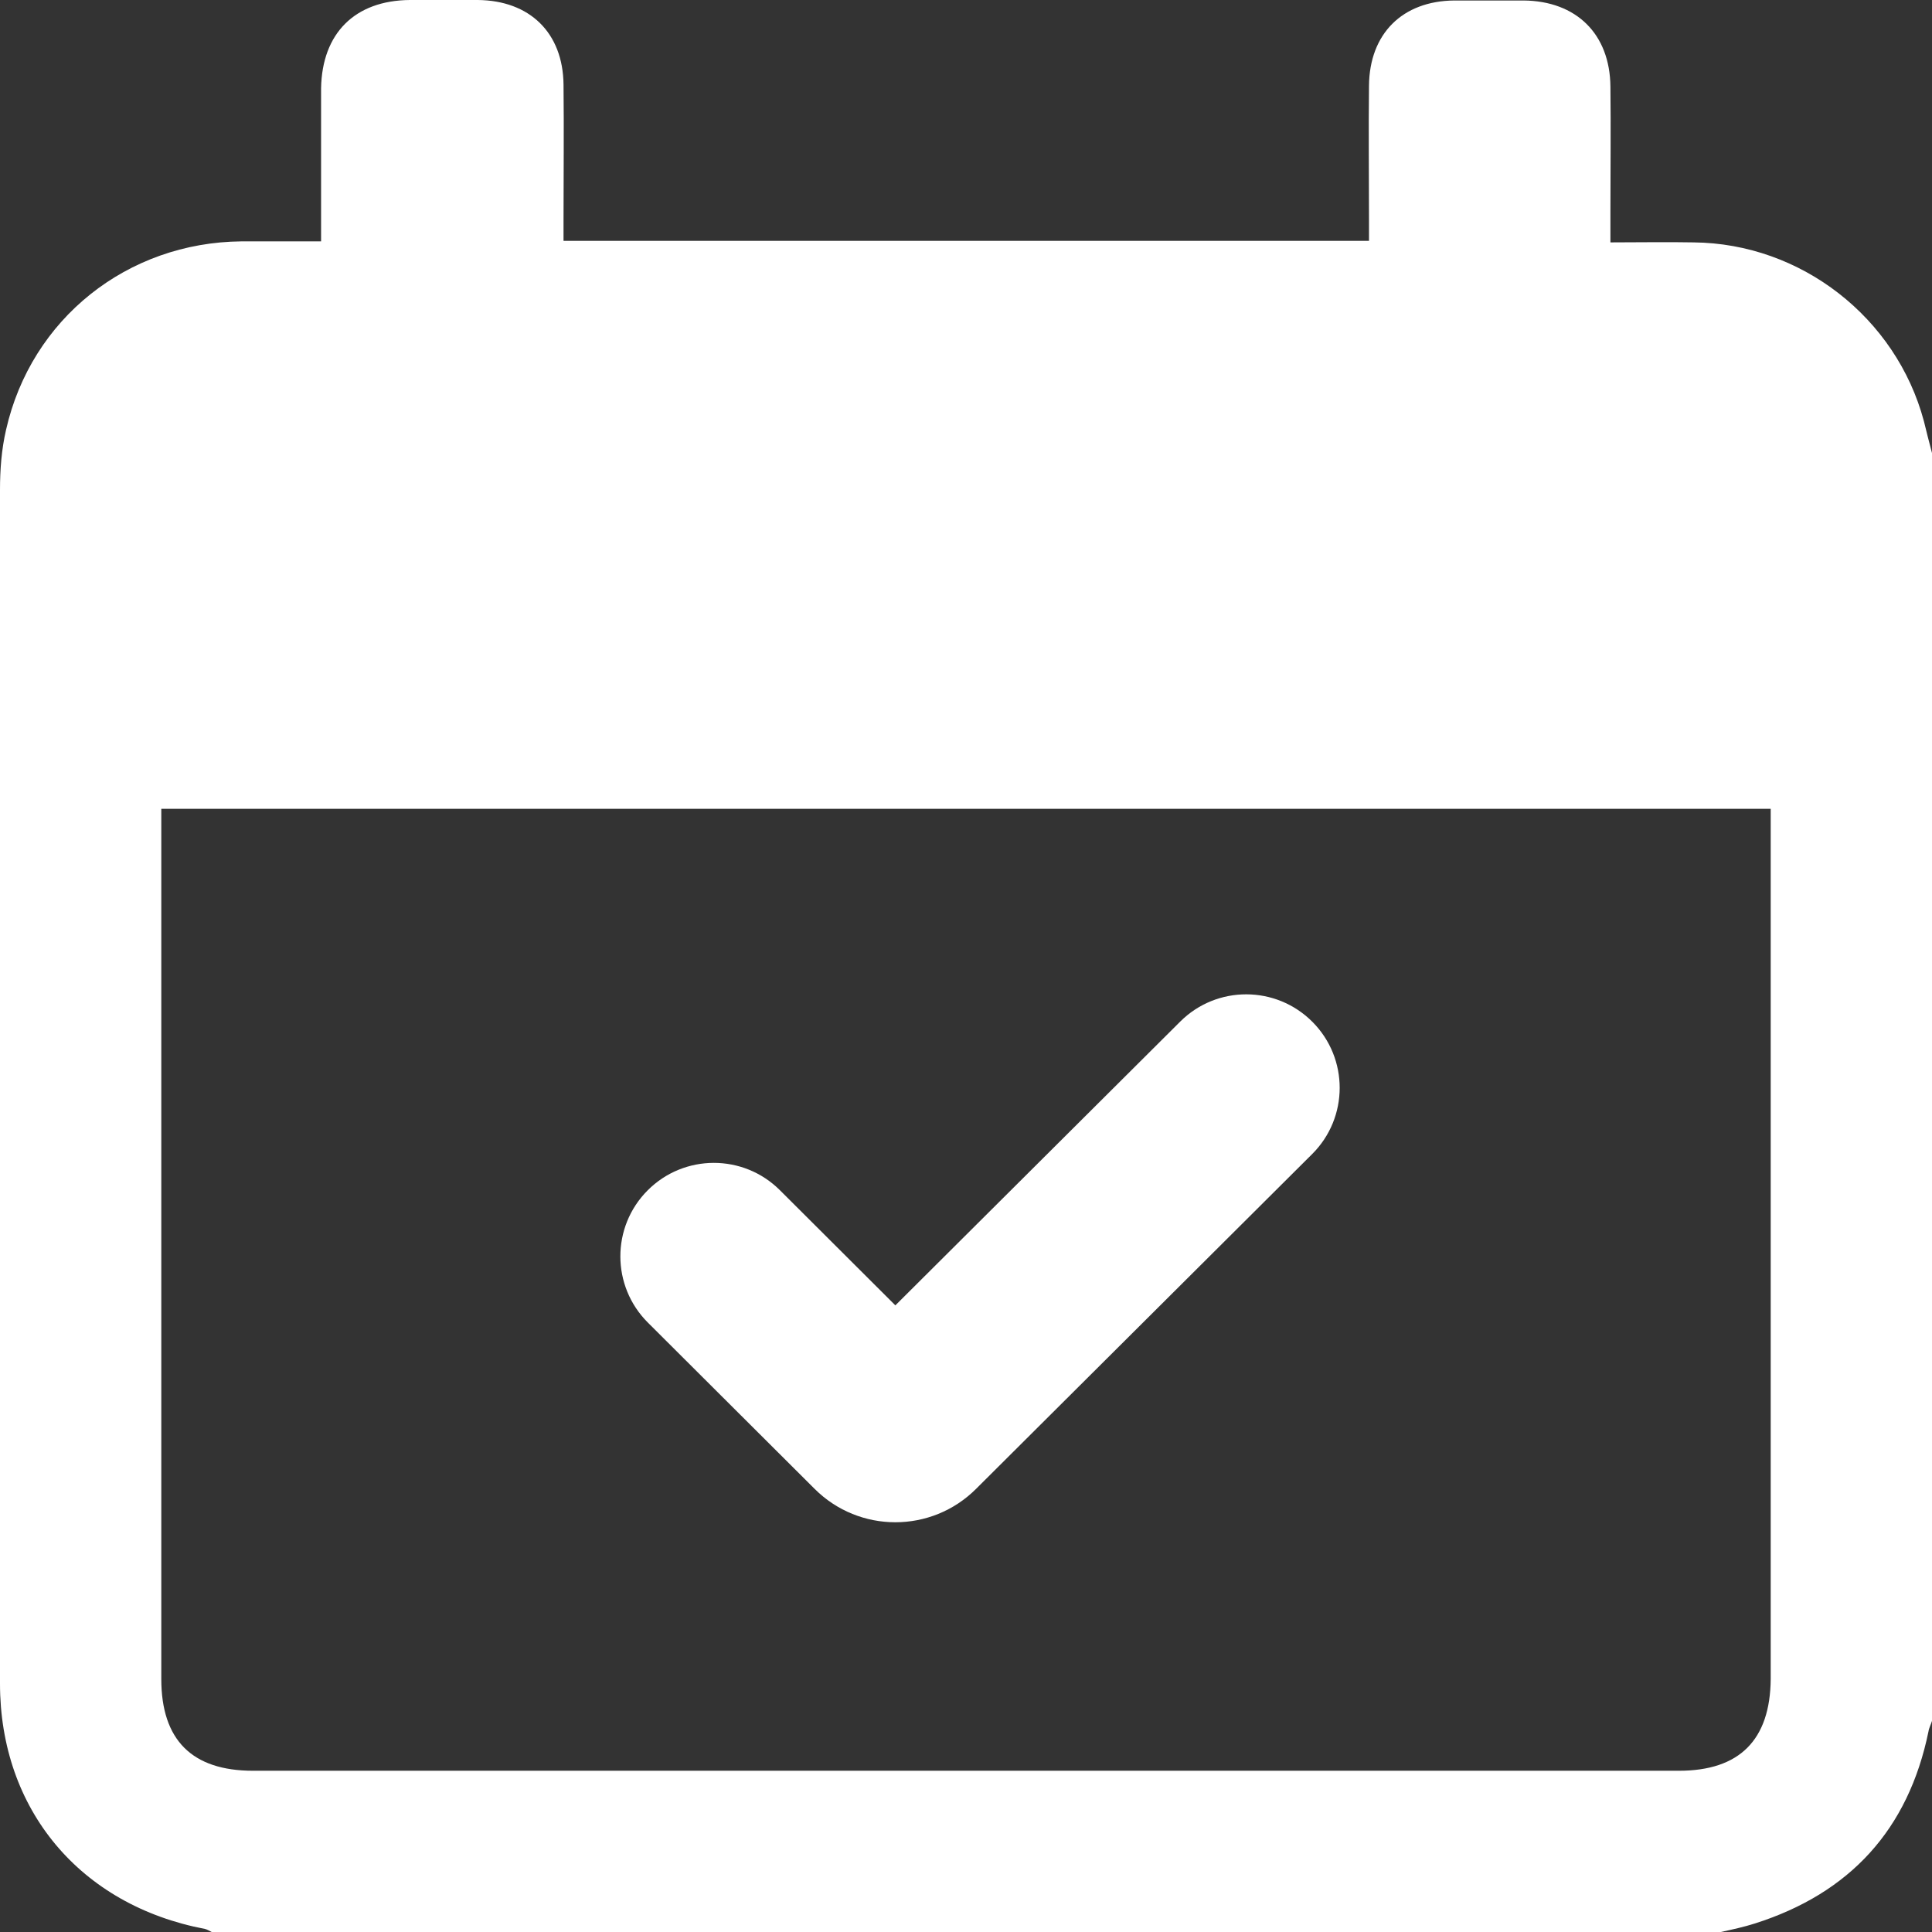 <svg width="78" height="78" viewBox="0 0 78 78" fill="none" xmlns="http://www.w3.org/2000/svg">
<rect x="0" y="0" width="78" height="78" fill="#333333" stroke="none"/>
<path d="M78 18.29C78 35.358 78 52.407 78 69.476C77.959 69.618 77.878 69.761 77.858 69.903C77.044 73.87 74.683 76.433 70.857 77.654C70.41 77.797 69.942 77.898 69.474 78C49.165 78 28.856 78 8.547 78C8.465 77.959 8.364 77.898 8.282 77.878C3.236 76.922 0 73.056 0 67.97C0 51.898 0 35.826 0 19.775C0 18.961 0.061 18.147 0.244 17.354C1.262 12.858 5.148 9.786 9.747 9.745C10.806 9.745 11.864 9.745 12.963 9.745C12.963 9.358 12.963 9.094 12.963 8.809C12.963 7.059 12.963 5.31 12.963 3.56C13.003 1.343 14.326 0.02 16.544 0C17.46 0 18.376 0 19.291 0C21.387 0.02 22.73 1.322 22.751 3.418C22.771 5.249 22.751 7.08 22.751 8.911C22.751 9.175 22.751 9.44 22.751 9.725C33.638 9.725 44.423 9.725 55.27 9.725C55.27 9.399 55.27 9.135 55.27 8.87C55.27 7.059 55.249 5.269 55.27 3.459C55.29 1.363 56.613 0.041 58.709 0.02C59.645 0.02 60.581 0.02 61.517 0.02C63.633 0.041 64.997 1.363 65.017 3.499C65.037 5.167 65.017 6.856 65.017 8.524C65.017 8.931 65.017 9.318 65.017 9.786C66.197 9.786 67.296 9.765 68.375 9.786C72.709 9.826 76.555 12.817 77.674 17.008C77.776 17.415 77.878 17.842 78 18.29ZM6.512 32.653C6.512 32.958 6.512 33.222 6.512 33.507C6.512 44.941 6.512 56.354 6.512 67.787C6.512 70.249 7.753 71.49 10.216 71.49C29.405 71.49 48.595 71.49 67.784 71.49C70.227 71.49 71.468 70.249 71.488 67.787C71.488 56.354 71.488 44.941 71.488 33.507C71.488 33.243 71.488 32.958 71.488 32.653C49.795 32.653 28.204 32.653 6.512 32.653Z" fill="white"/>
<path fill-rule="evenodd" clip-rule="evenodd" d="M52.986 41.255C54.457 42.731 54.453 45.121 52.976 46.592L39.403 60.113C37.603 61.906 34.692 61.906 32.892 60.113L26.155 53.395C24.68 51.923 24.675 49.535 26.146 48.059C27.618 46.582 30.009 46.578 31.485 48.05L36.148 52.701L47.649 41.244C49.125 39.773 51.515 39.778 52.986 41.255Z" fill="white"/>
</svg>
